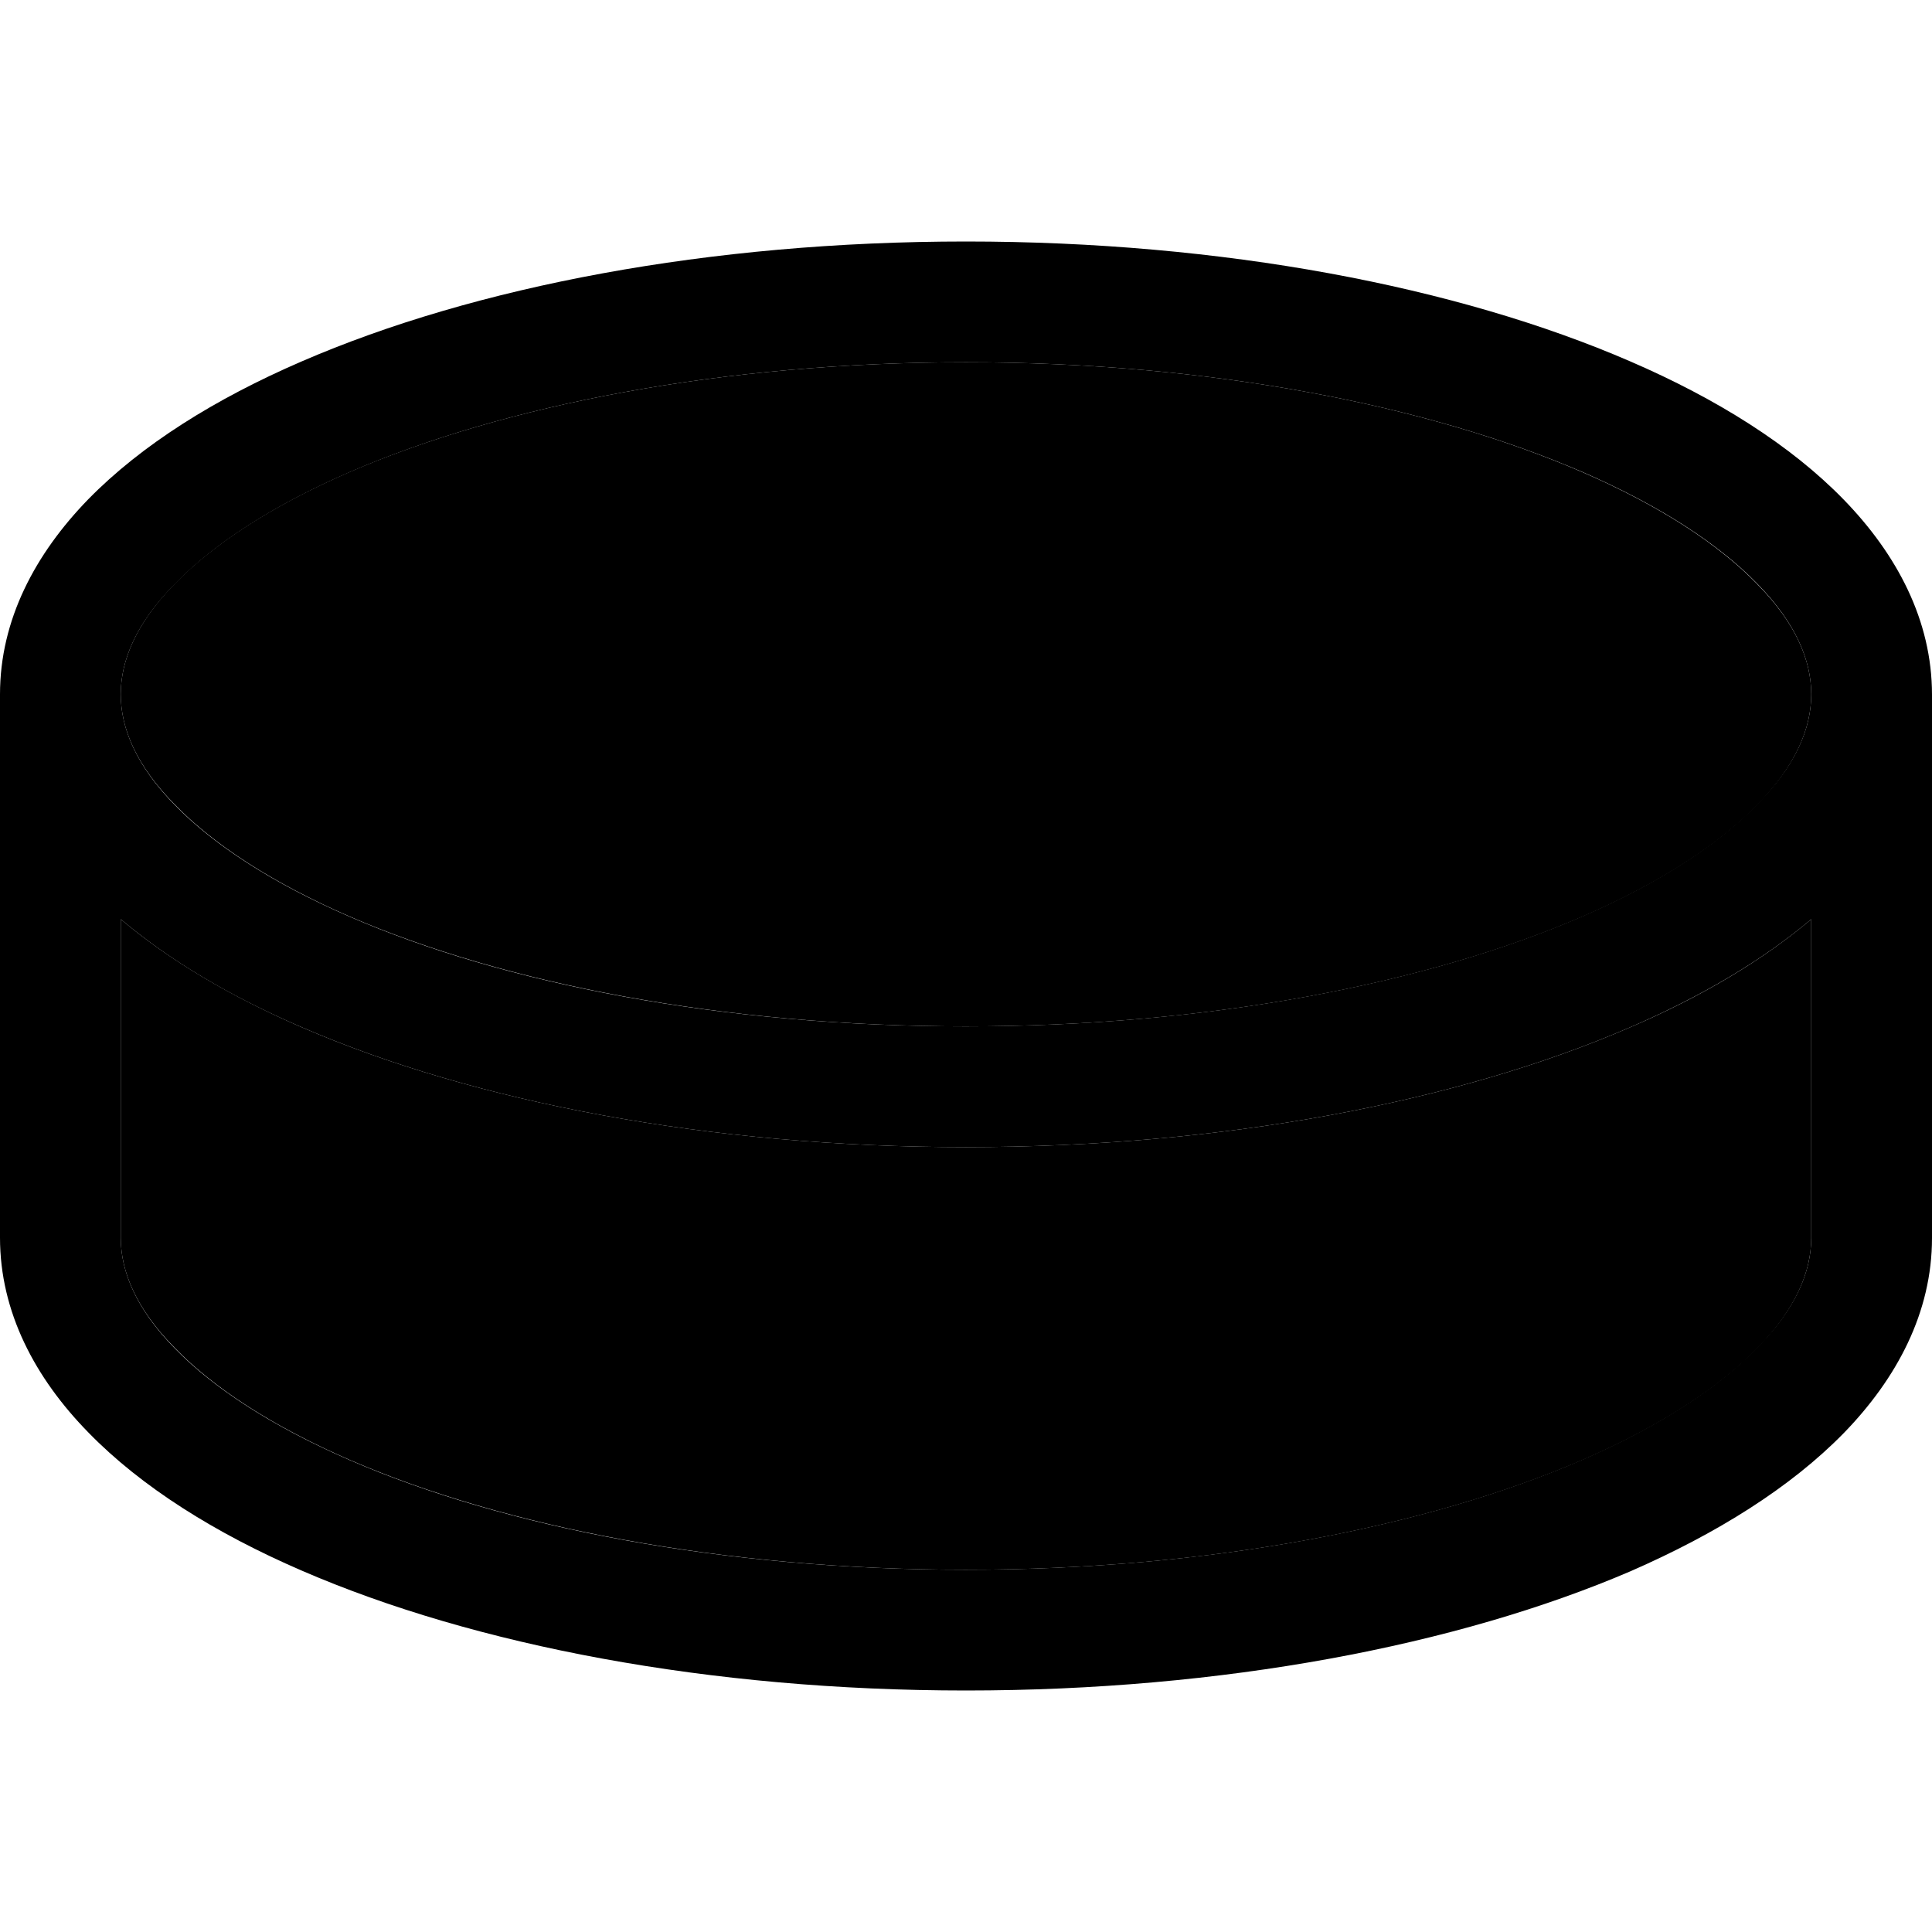 <svg xmlns="http://www.w3.org/2000/svg" viewBox="0 0 512 512"><path class="pr-icon-duotone-secondary" d="M32 184c0-9 4.1-18.9 14.3-29.3c10.2-10.5 25.8-20.7 46.3-29.6C133.6 107.4 191.4 96 256 96s122.4 11.4 163.3 29.1c20.5 8.9 36.1 19.1 46.3 29.6C475.9 165.1 480 175 480 184s-4.1 18.9-14.3 29.3c-10.2 10.5-25.8 20.7-46.3 29.6C378.4 260.6 320.6 272 256 272s-122.4-11.4-163.3-29.1c-20.5-8.9-36.1-19.1-46.3-29.6C36.1 202.9 32 193 32 184zm0 59.6c13 11 29.4 20.6 47.9 28.6C125.8 292.1 188.1 304 256 304s130.2-11.9 176.1-31.8c18.6-8 34.9-17.6 47.9-28.6l0 84.4c0 9-4.1 18.9-14.3 29.3c-10.2 10.5-25.8 20.7-46.3 29.6C378.4 404.6 320.6 416 256 416s-122.4-11.4-163.3-29.1c-20.5-8.9-36.1-19.1-46.3-29.6C36.1 346.9 32 337 32 328l0-84.4z"/><path class="pr-icon-duotone-primary" d="M32 184c0 9 4.1 18.9 14.3 29.3c10.2 10.5 25.8 20.7 46.3 29.6c41 17.8 98.7 29.1 163.3 29.1s122.4-11.4 163.3-29.1c20.5-8.9 36.1-19.1 46.3-29.6C475.9 202.9 480 193 480 184s-4.1-18.9-14.3-29.3c-10.2-10.5-25.8-20.7-46.3-29.6C378.4 107.4 320.6 96 256 96s-122.4 11.4-163.3 29.1c-20.5 8.9-36.1 19.1-46.3 29.6C36.1 165.1 32 175 32 184zM0 184c0-19.7 9.3-37.2 23.4-51.7C37.5 117.9 57 105.7 79.9 95.8C125.8 75.9 188.1 64 256 64s130.2 11.9 176.1 31.8c22.9 9.9 42.5 22.2 56.5 36.6c14.1 14.5 23.4 32 23.4 51.7l0 144c0 19.7-9.3 37.2-23.4 51.7c-14.1 14.4-33.6 26.6-56.5 36.6C386.2 436.1 323.9 448 256 448s-130.2-11.9-176.1-31.8c-22.9-9.9-42.5-22.2-56.5-36.6C9.3 365.2 0 347.7 0 328L0 184zm480 59.6c-13 11-29.4 20.6-47.9 28.6C386.2 292.1 323.9 304 256 304s-130.2-11.9-176.1-31.8c-18.6-8-34.9-17.6-47.9-28.6L32 328c0 9 4.1 18.9 14.3 29.3c10.2 10.5 25.8 20.7 46.3 29.6c41 17.8 98.7 29.1 163.3 29.1s122.4-11.4 163.3-29.1c20.5-8.9 36.1-19.1 46.3-29.6C475.9 346.9 480 337 480 328l0-84.4z"/></svg>
